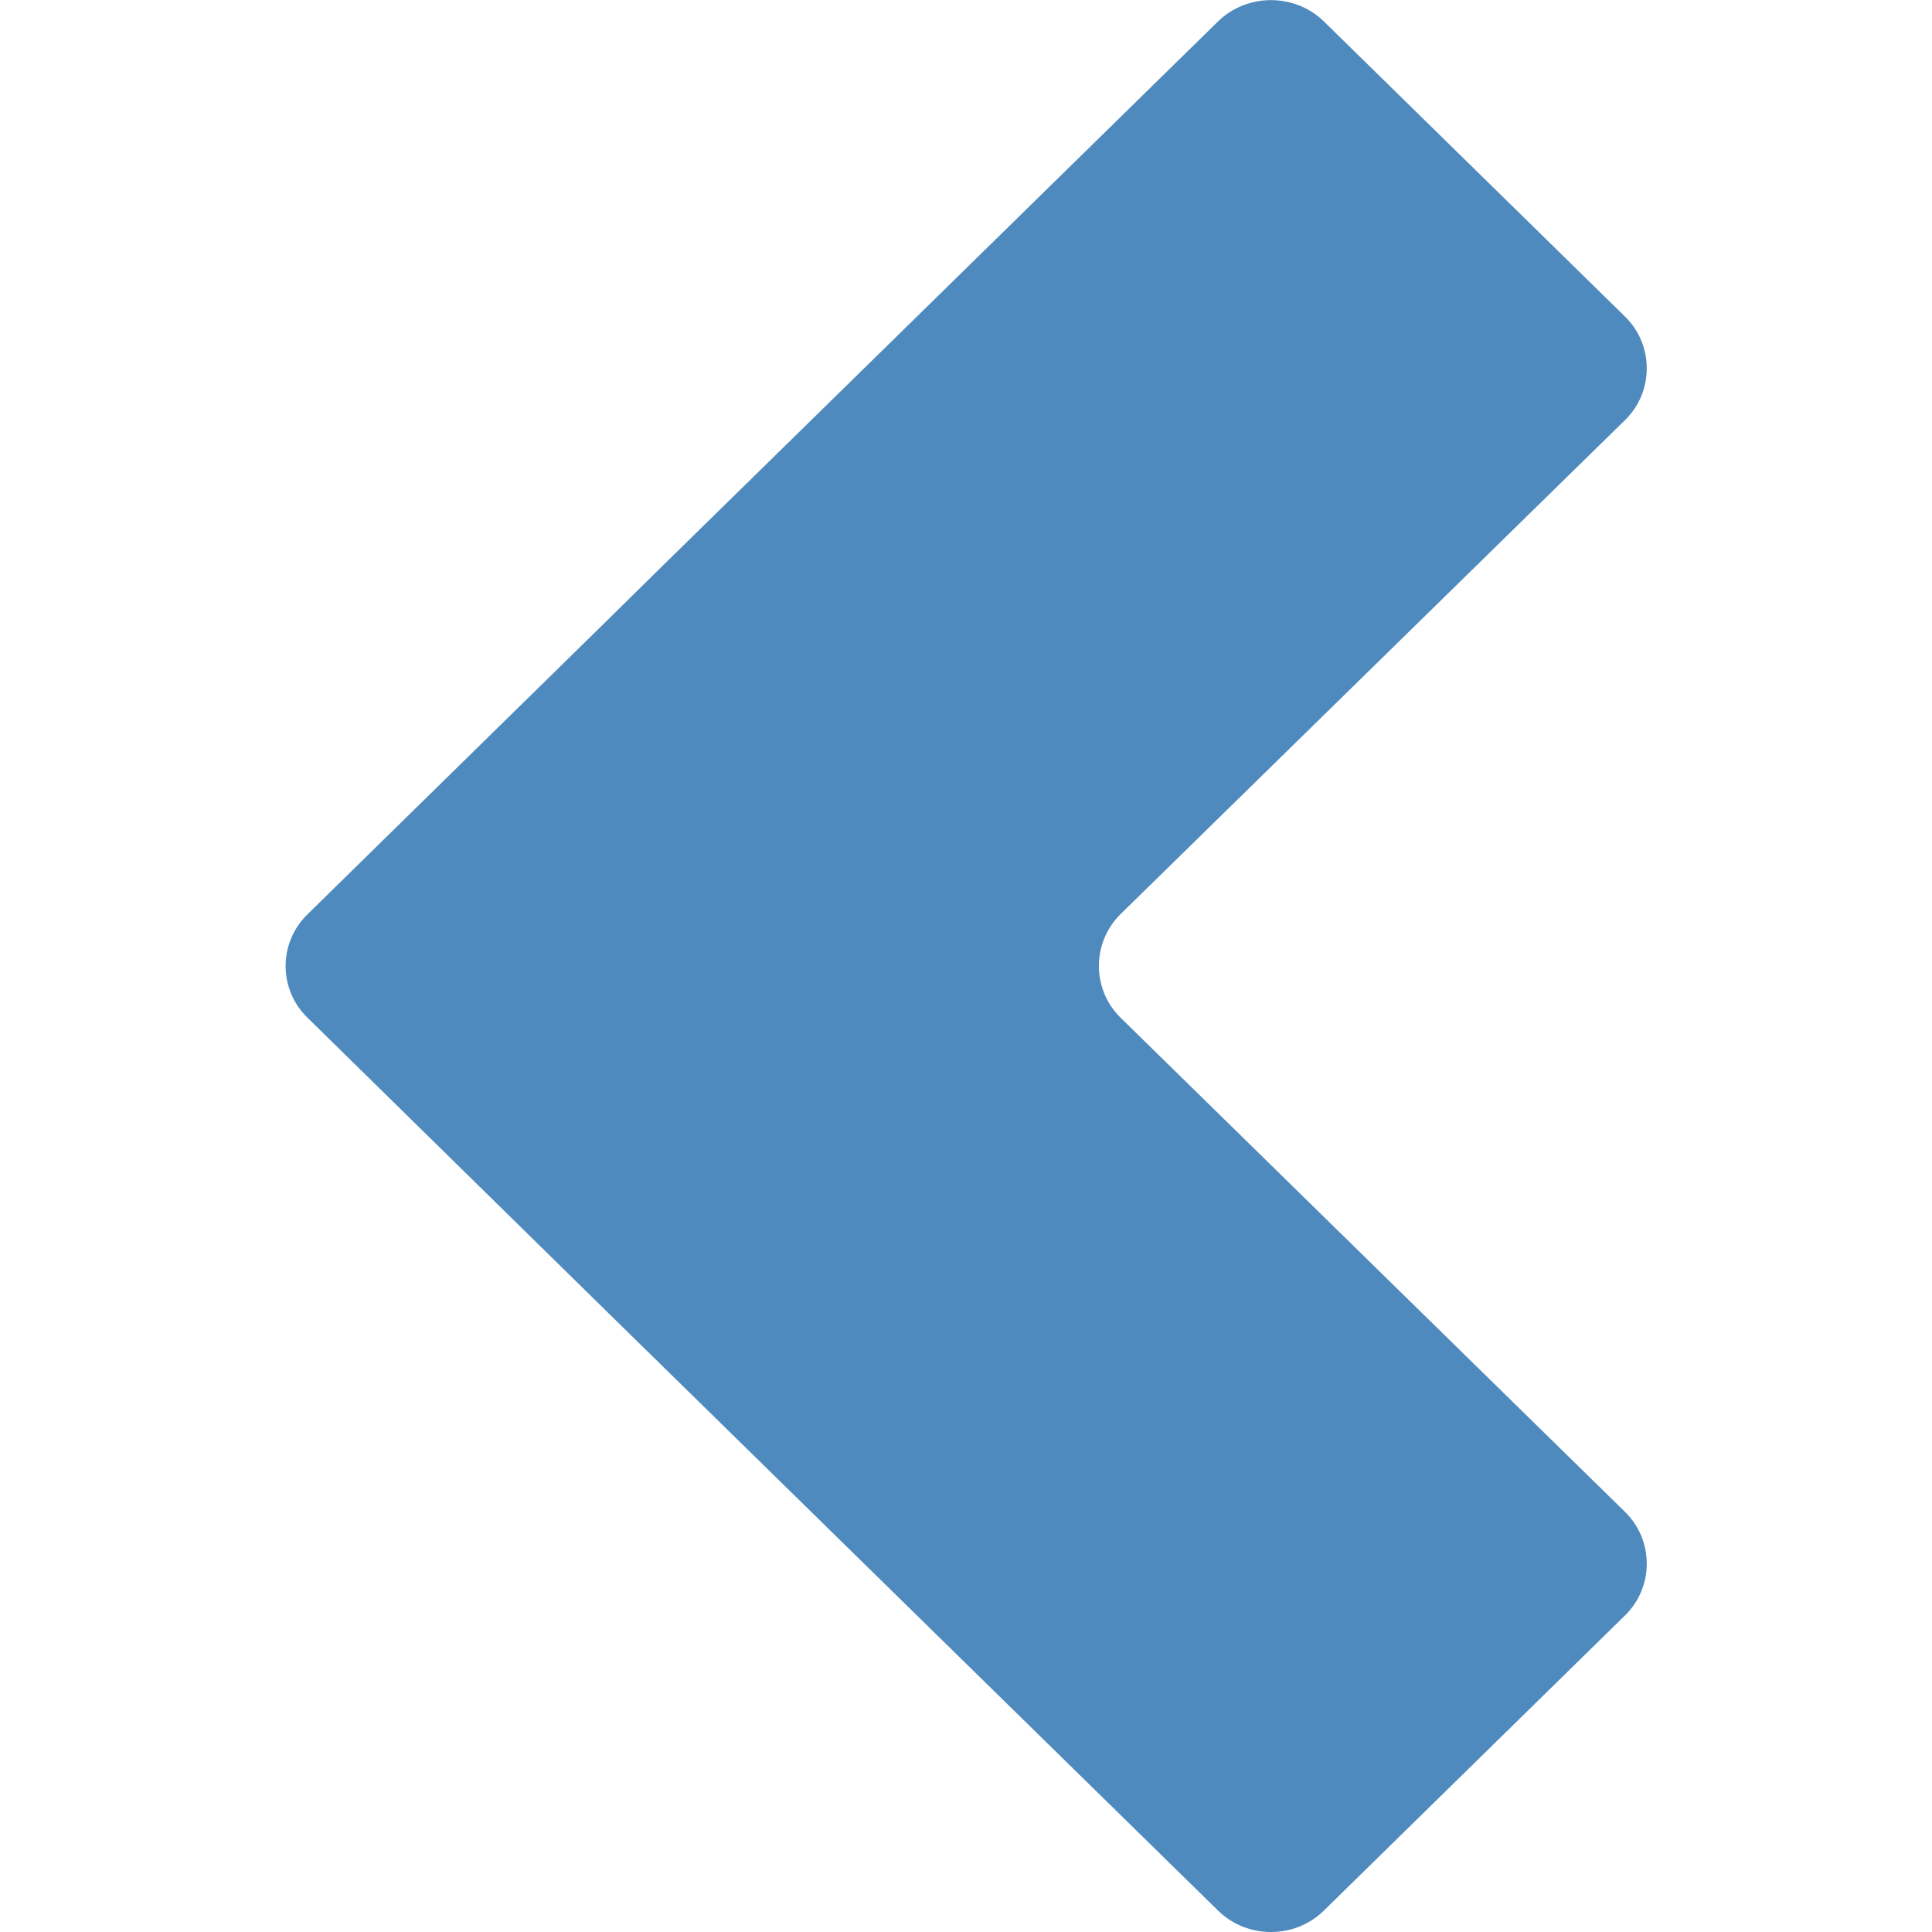 <?xml version="1.0" encoding="iso-8859-1"?>
<!-- Generator: Adobe Illustrator 16.0.0, SVG Export Plug-In . SVG Version: 6.00 Build 0)  -->
<!DOCTYPE svg PUBLIC "-//W3C//DTD SVG 1.1//EN" "http://www.w3.org/Graphics/SVG/1.1/DTD/svg11.dtd">
<svg version="1.1" xmlns="http://www.w3.org/2000/svg" xmlns:xlink="http://www.w3.org/1999/xlink" x="0px" y="0px" width="20px"
	 height="20.001px" viewBox="0 0 20 20.001" style="enable-background:new 0 0 20 20.001;" xml:space="preserve">
<g id="chevron-left-hover">
	<g>
		<rect id="le_wrappier_52_" y="0" style="fill:none;" width="20" height="20"/>
		<g id="chevron_10_">
			<path style="fill:#4E8ABE;" d="M11.6,9.463c-0.299,0.295-0.299,0.779,0,1.072l5.223,5.117c0.299,0.293,0.299,0.777,0,1.07
				l-3.119,3.057c-0.301,0.295-0.793,0.295-1.094,0l-5.219-5.115c-0.301-0.295-0.793-0.777-1.092-1.07l-3.115-3.058
				c-0.303-0.293-0.303-0.777,0-1.072l3.115-3.055C6.598,6.114,7.09,5.629,7.391,5.336l5.219-5.115c0.301-0.293,0.793-0.293,1.094,0
				l3.119,3.057c0.299,0.293,0.299,0.777,0,1.07L11.6,9.463z"/>
		</g>
	</g>
</g>
<g id="Layer_1">
</g>
</svg>
